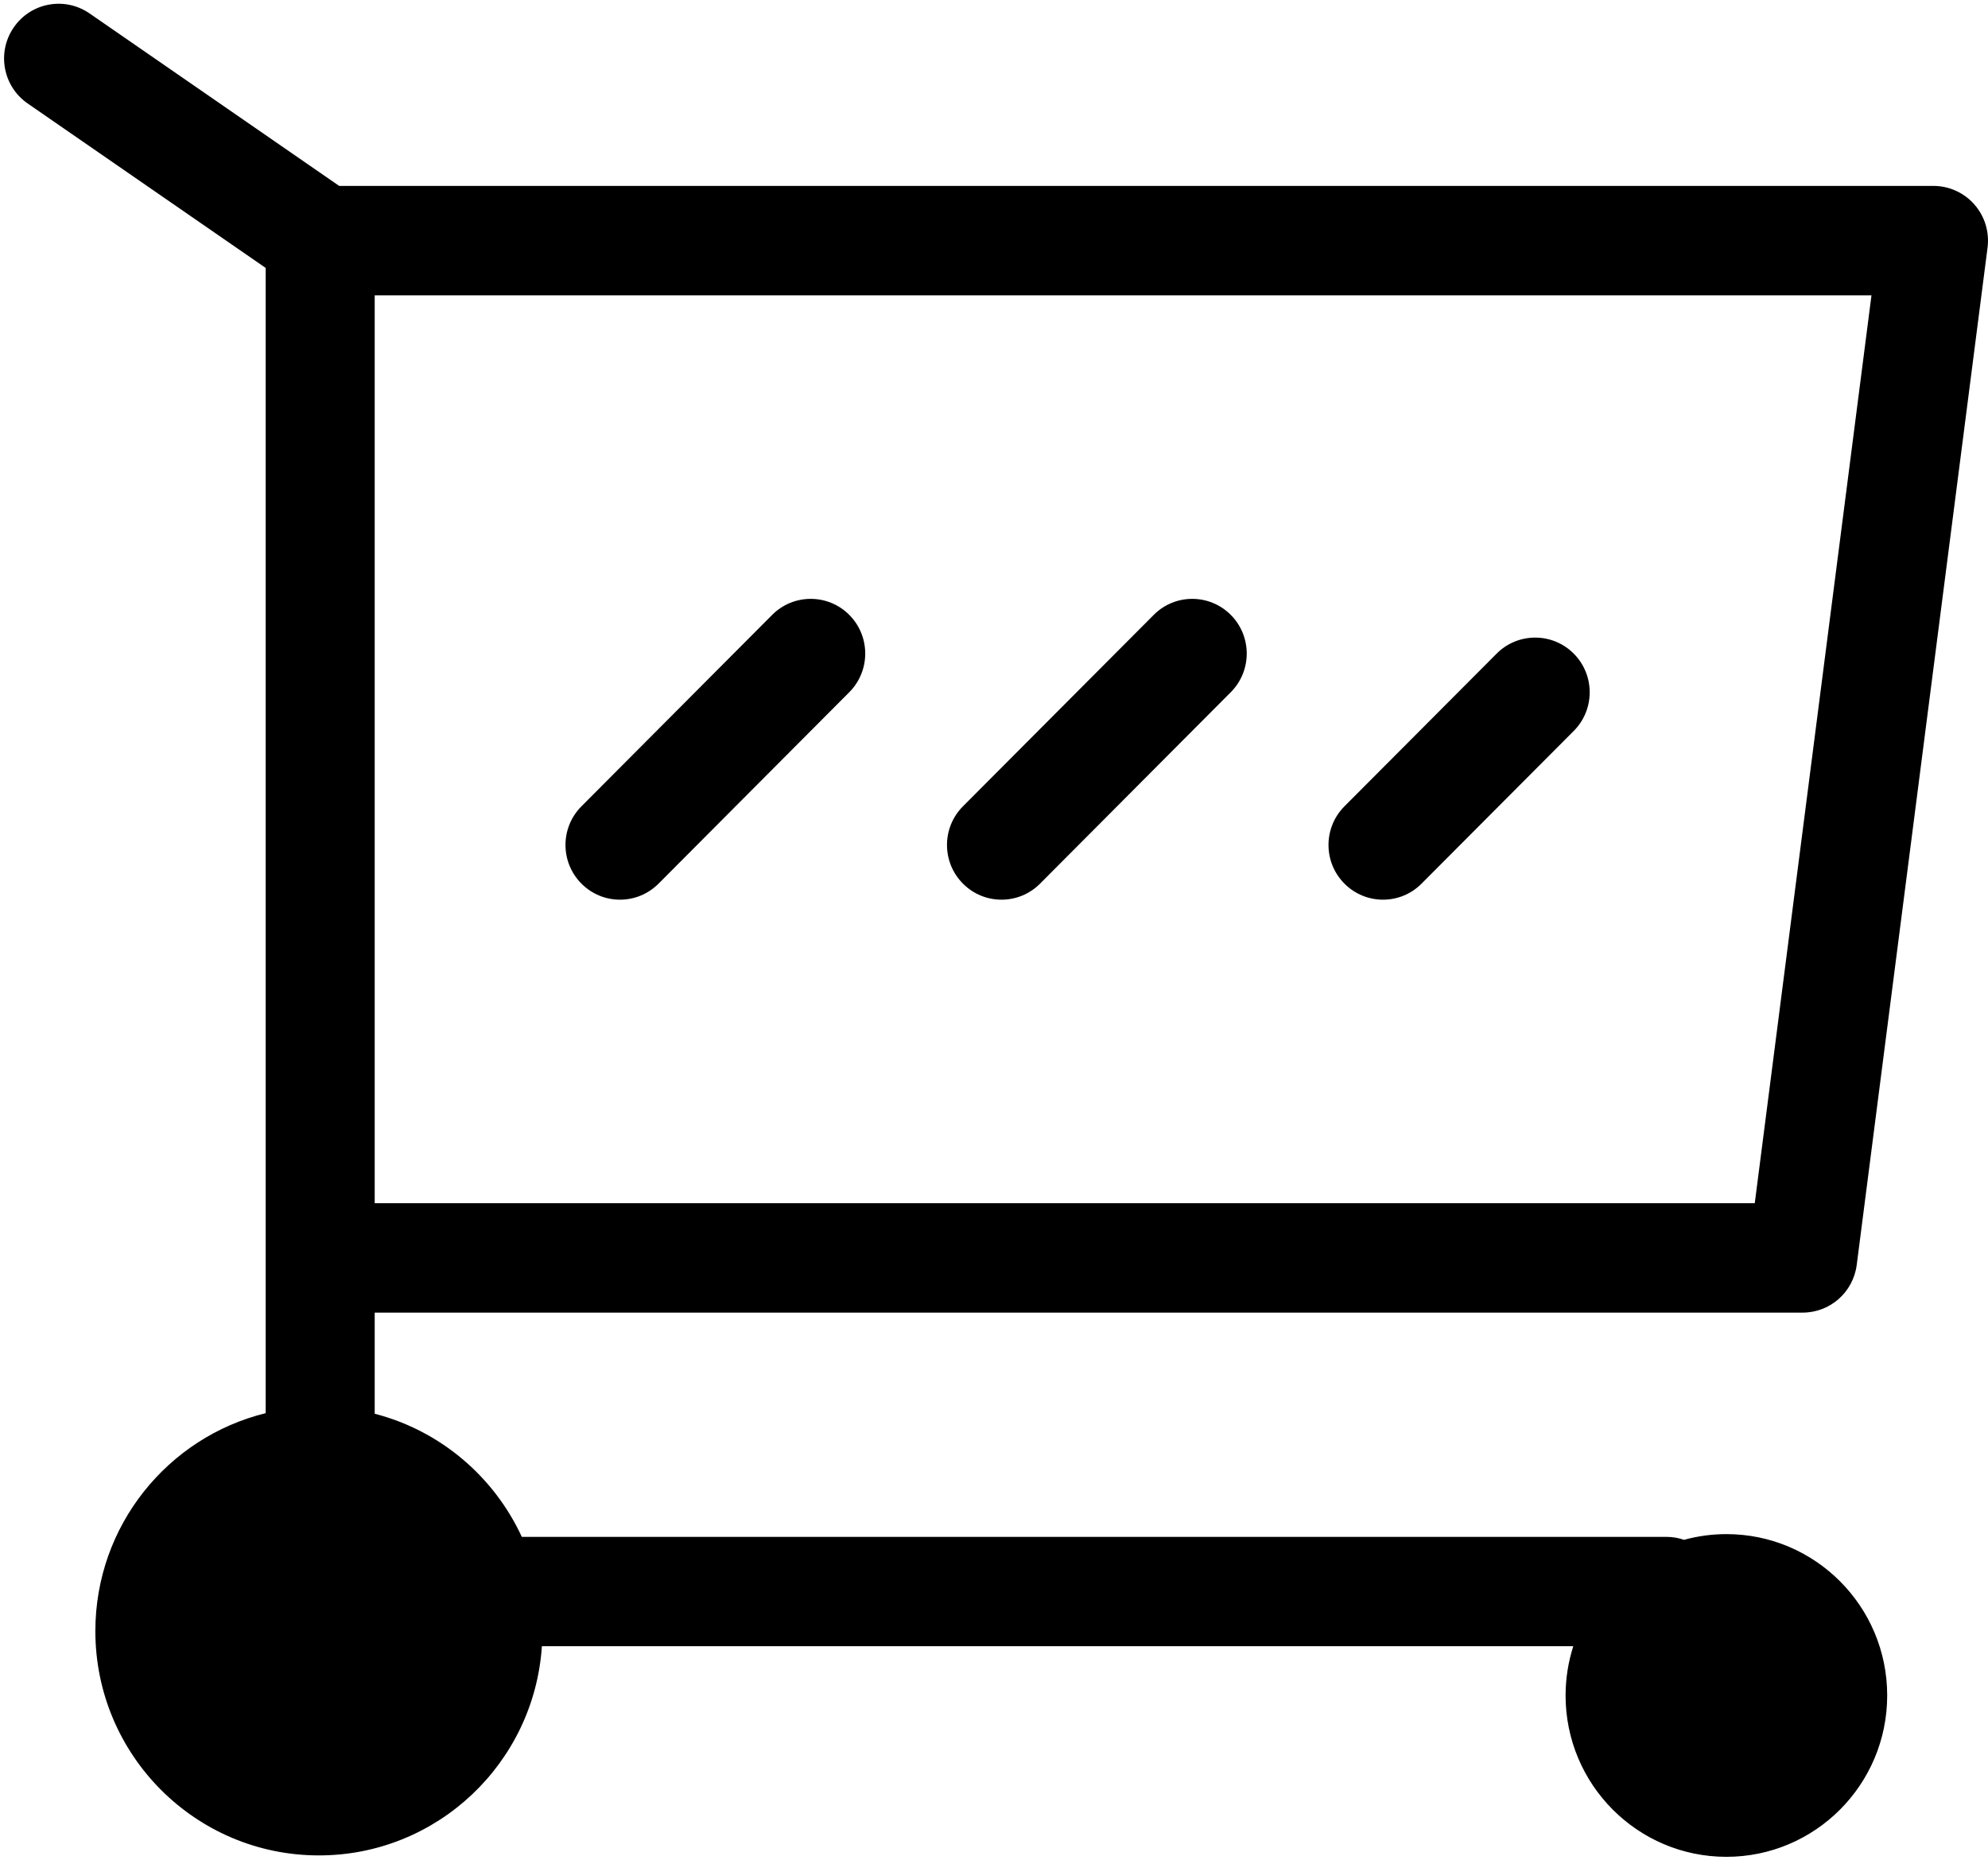 <?xml version="1.0" encoding="UTF-8" standalone="no"?>
<svg width="31px" height="29px" viewBox="0 0 31 29" version="1.1" xmlns="http://www.w3.org/2000/svg" xmlns:xlink="http://www.w3.org/1999/xlink" xmlns:sketch="http://www.bohemiancoding.com/sketch/ns">
    <!-- Generator: Sketch 3.2.2 (9983) - http://www.bohemiancoding.com/sketch -->
    <title>shopping-cart</title>
    <desc>Created with Sketch.</desc>
    <defs></defs>
    <g id="Page-1" stroke="none" stroke-width="1" fill="none" fill-rule="evenodd" sketch:type="MSPage">
        <g id="shopping-cart" sketch:type="MSLayerGroup" fill="#000000">
            <g id="Group" sketch:type="MSShapeGroup">
                <path d="M28.11,20.468 C28.538,20.468 28.898,20.15 28.953,19.724 L30.993,3.861 C31.024,3.618 30.95,3.373 30.788,3.189 C30.627,3.005 30.394,2.899 30.15,2.899 L5.289,2.899 L1.396,0.209 C1.009,-0.058 0.48,0.04 0.214,0.428 C-0.053,0.816 0.045,1.347 0.432,1.614 L4.143,4.178 L4.143,22.036 C2.619,22.41 1.487,23.789 1.487,25.434 C1.487,27.366 3.048,28.932 4.973,28.932 C6.819,28.932 8.329,27.492 8.45,25.67 L24.533,25.67 C24.456,25.912 24.413,26.17 24.413,26.438 C24.413,27.827 25.536,28.954 26.921,28.954 C28.305,28.954 29.428,27.827 29.428,26.438 C29.428,25.048 28.305,23.922 26.921,23.922 C26.692,23.922 26.471,23.953 26.26,24.011 C26.174,23.981 26.082,23.965 25.986,23.965 L8.137,23.965 C7.702,23.023 6.863,22.308 5.843,22.045 L5.843,20.468 L28.11,20.468 L28.11,20.468 Z M5.843,4.605 L29.183,4.605 L27.363,18.762 L5.843,18.762 L5.843,4.605 L5.843,4.605 Z" id="Shape"></path>
                <path d="M12.041,9.588 L9.067,12.573 C8.735,12.906 8.735,13.446 9.067,13.779 C9.233,13.946 9.45,14.029 9.668,14.029 C9.885,14.029 10.102,13.946 10.269,13.779 L13.243,10.794 C13.575,10.461 13.575,9.921 13.243,9.588 C12.911,9.255 12.373,9.255 12.041,9.588 L12.041,9.588 Z" id="Shape"></path>
                <path d="M17.991,9.588 L15.016,12.573 C14.684,12.906 14.684,13.446 15.016,13.779 C15.182,13.946 15.399,14.029 15.617,14.029 C15.834,14.029 16.052,13.946 16.218,13.779 L19.192,10.794 C19.524,10.461 19.524,9.921 19.192,9.588 C18.86,9.255 18.322,9.255 17.991,9.588 L17.991,9.588 Z" id="Shape"></path>
                <path d="M23.338,10.192 L20.965,12.573 C20.633,12.906 20.633,13.446 20.965,13.779 C21.131,13.946 21.349,14.029 21.566,14.029 C21.784,14.029 22.001,13.946 22.167,13.779 L24.54,11.398 C24.872,11.065 24.872,10.525 24.54,10.192 C24.208,9.859 23.67,9.859 23.338,10.192 L23.338,10.192 Z" id="Shape"></path>
            </g>
        </g>
    </g>
</svg>